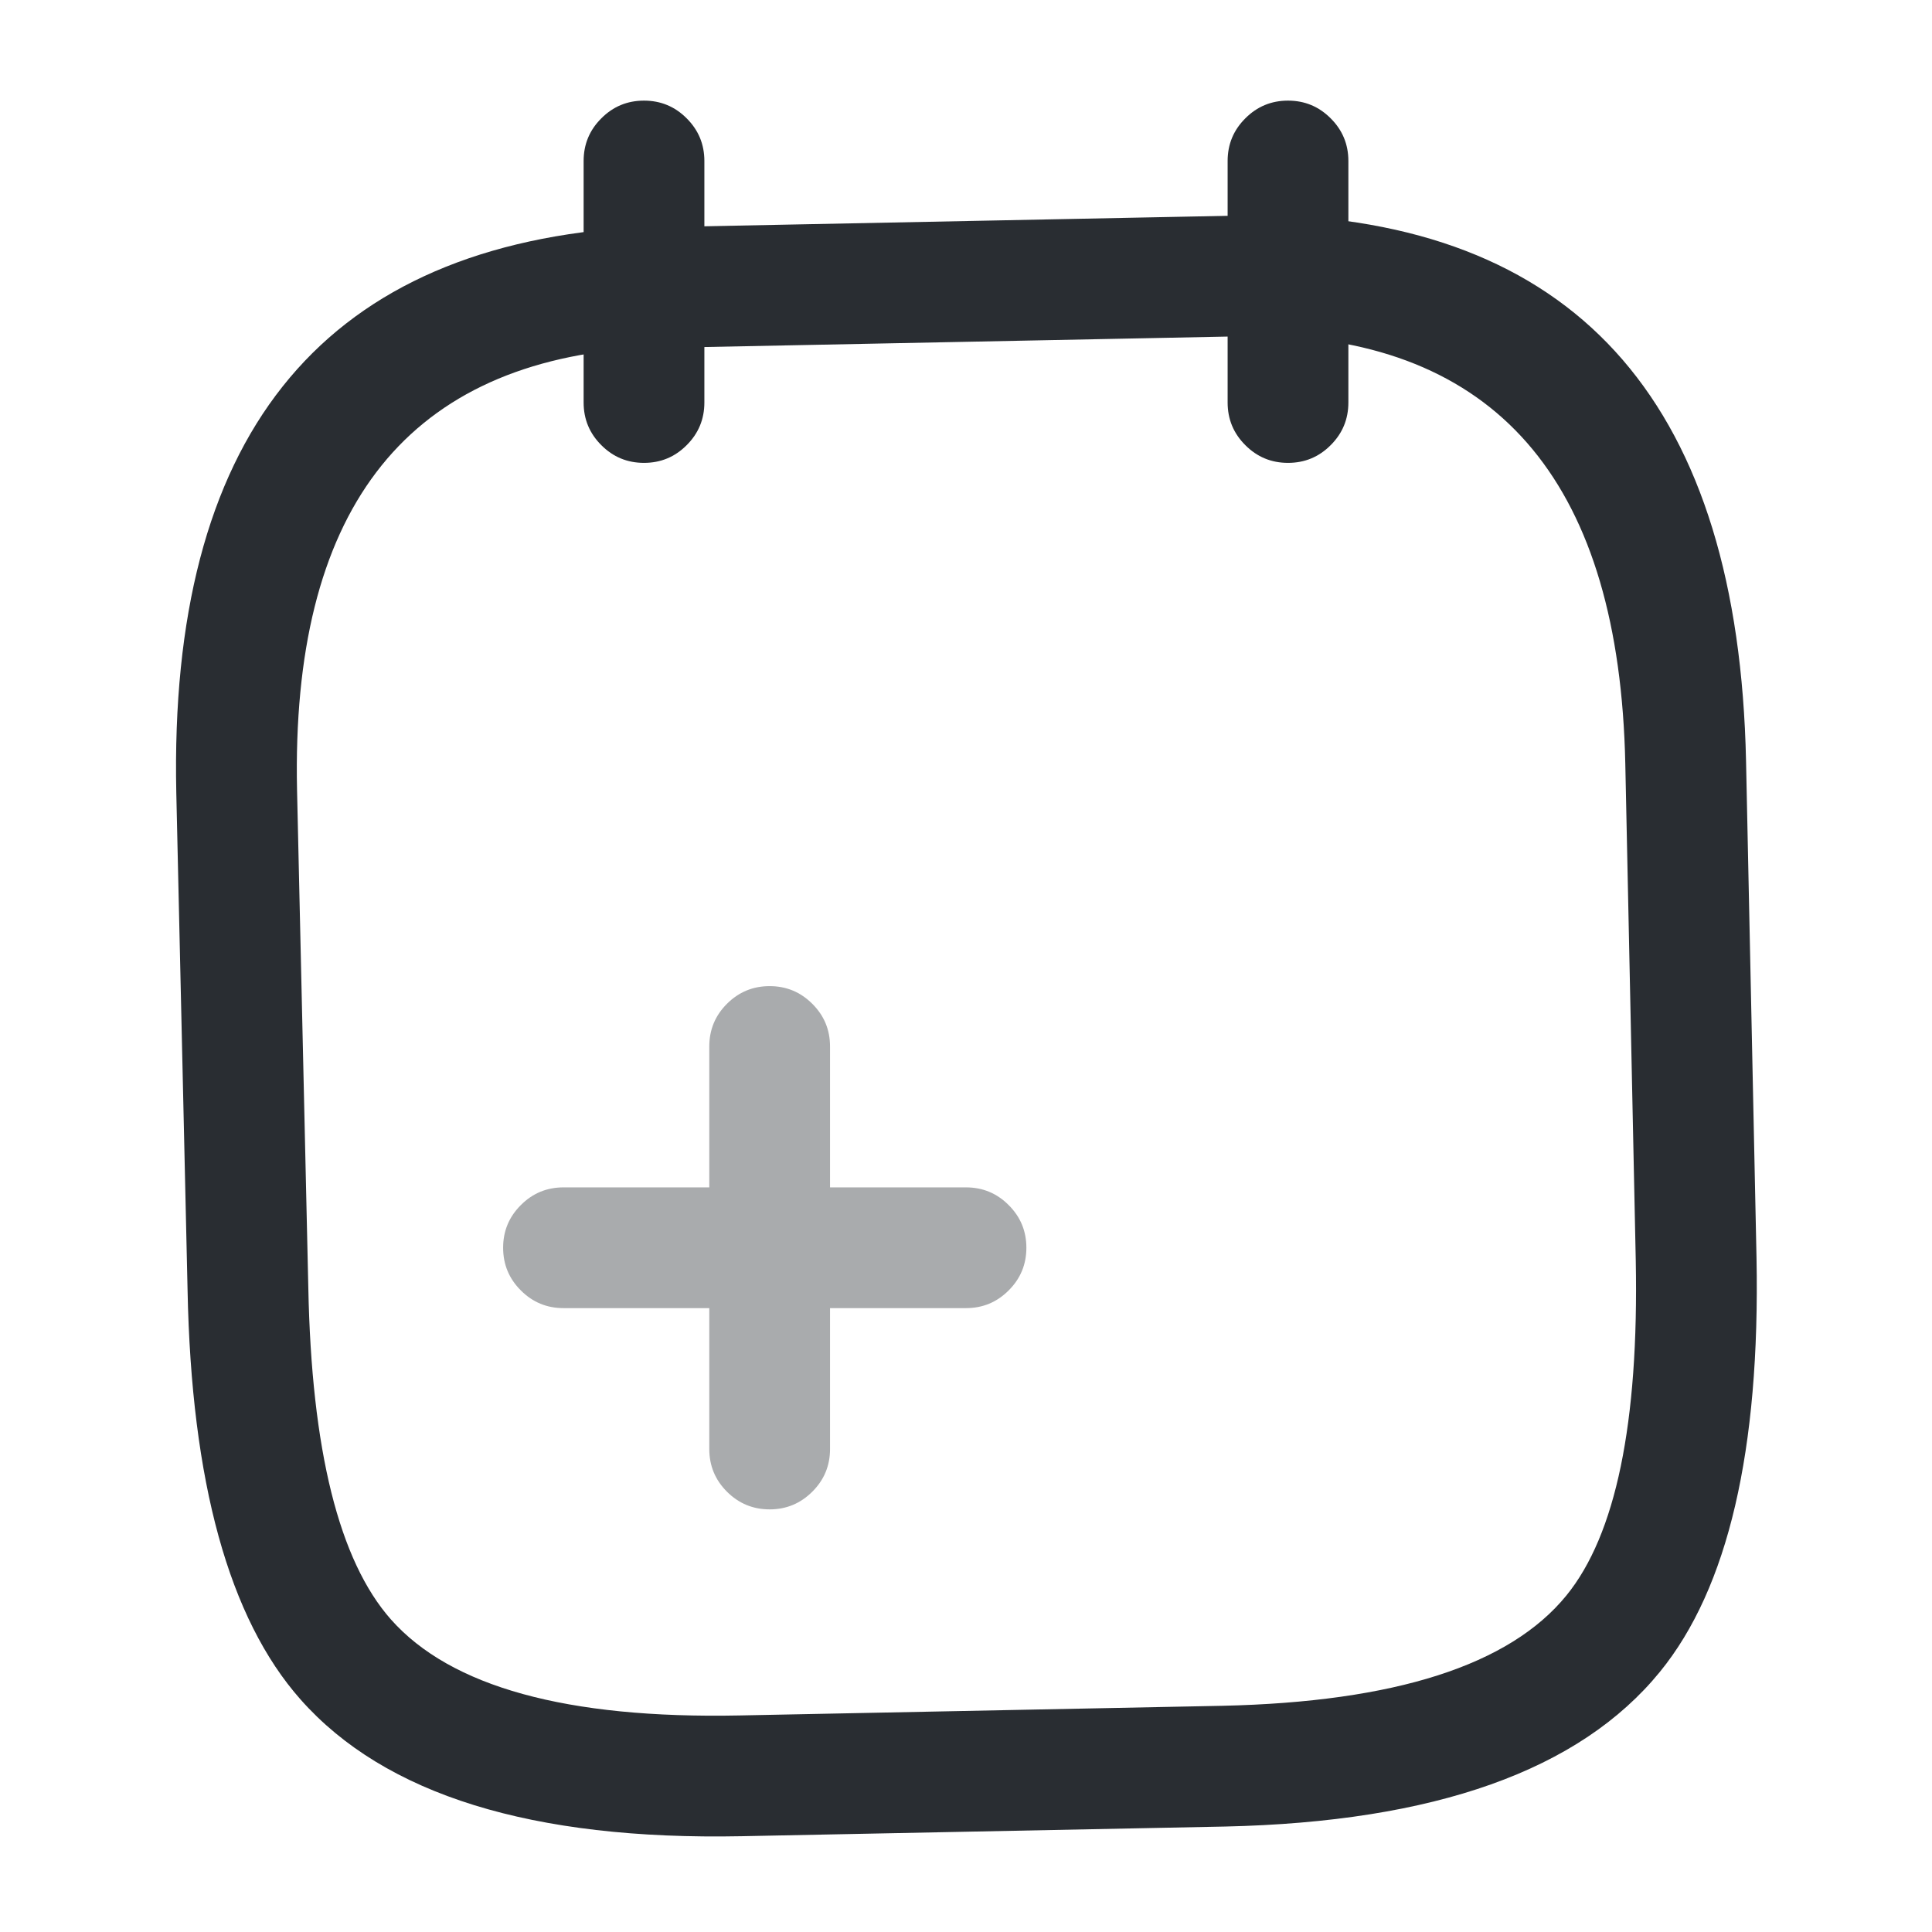 <svg xmlns="http://www.w3.org/2000/svg" width="24" height="24" viewBox="0 0 24 24">
  <defs/>
  <g opacity="0.4">
    <path fill="#292D32" d="M8.811,18 L8.811,13 Q8.811,12.689 9.03,12.47 Q9.25,12.25 9.561,12.25 Q9.871,12.25 10.091,12.47 Q10.311,12.689 10.311,13 L10.311,18 Q10.311,18.311 10.091,18.53 Q9.871,18.75 9.561,18.75 Q9.25,18.75 9.03,18.53 Q8.811,18.311 8.811,18 Z"/>
    <path fill="#292D32" d="M12,16.25 L7,16.25 Q6.689,16.25 6.47,16.03 Q6.25,15.811 6.25,15.5 Q6.25,15.189 6.47,14.97 Q6.689,14.75 7,14.75 L12,14.75 Q12.311,14.75 12.53,14.97 Q12.75,15.189 12.75,15.5 Q12.75,15.811 12.53,16.03 Q12.311,16.25 12,16.25 Z"/>
  </g>
  <path fill="#292D32" d="M8.75,2 L8.75,5 Q8.75,5.311 8.53,5.53 Q8.311,5.75 8,5.75 Q7.689,5.75 7.47,5.53 Q7.25,5.311 7.25,5 L7.25,2 Q7.25,1.689 7.47,1.47 Q7.689,1.25 8,1.25 Q8.311,1.25 8.53,1.47 Q8.75,1.689 8.75,2 Z"/>
  <path fill="#292D32" d="M16.75,2 L16.75,5 Q16.75,5.311 16.53,5.53 Q16.311,5.75 16,5.75 Q15.689,5.75 15.47,5.53 Q15.25,5.311 15.25,5 L15.25,2 Q15.25,1.689 15.47,1.47 Q15.689,1.25 16,1.25 Q16.311,1.25 16.53,1.47 Q16.75,1.689 16.75,2 Z"/>
  <path fill="#292D32" d="M15.837,2.67 Q21.55,2.876 21.69,9.454 L21.82,15.624 Q21.889,19.211 20.621,20.767 Q19.125,22.604 15.216,22.69 L9.215,22.81 Q5.306,22.888 3.733,21.111 Q2.4,19.604 2.33,16.024 L2.19,9.847 Q2.05,3.262 7.754,2.832 Q7.774,2.83 7.795,2.83 L15.795,2.67 Q15.816,2.67 15.837,2.67 Z M15.803,4.17 L7.846,4.329 Q3.58,4.663 3.69,9.813 L3.83,15.995 Q3.889,19.023 4.856,20.117 Q5.97,21.374 9.185,21.31 L15.183,21.19 Q18.4,21.119 19.458,19.82 Q20.379,18.69 20.32,15.656 L20.19,9.486 Q20.08,4.336 15.803,4.17 Z"/>
</svg>


